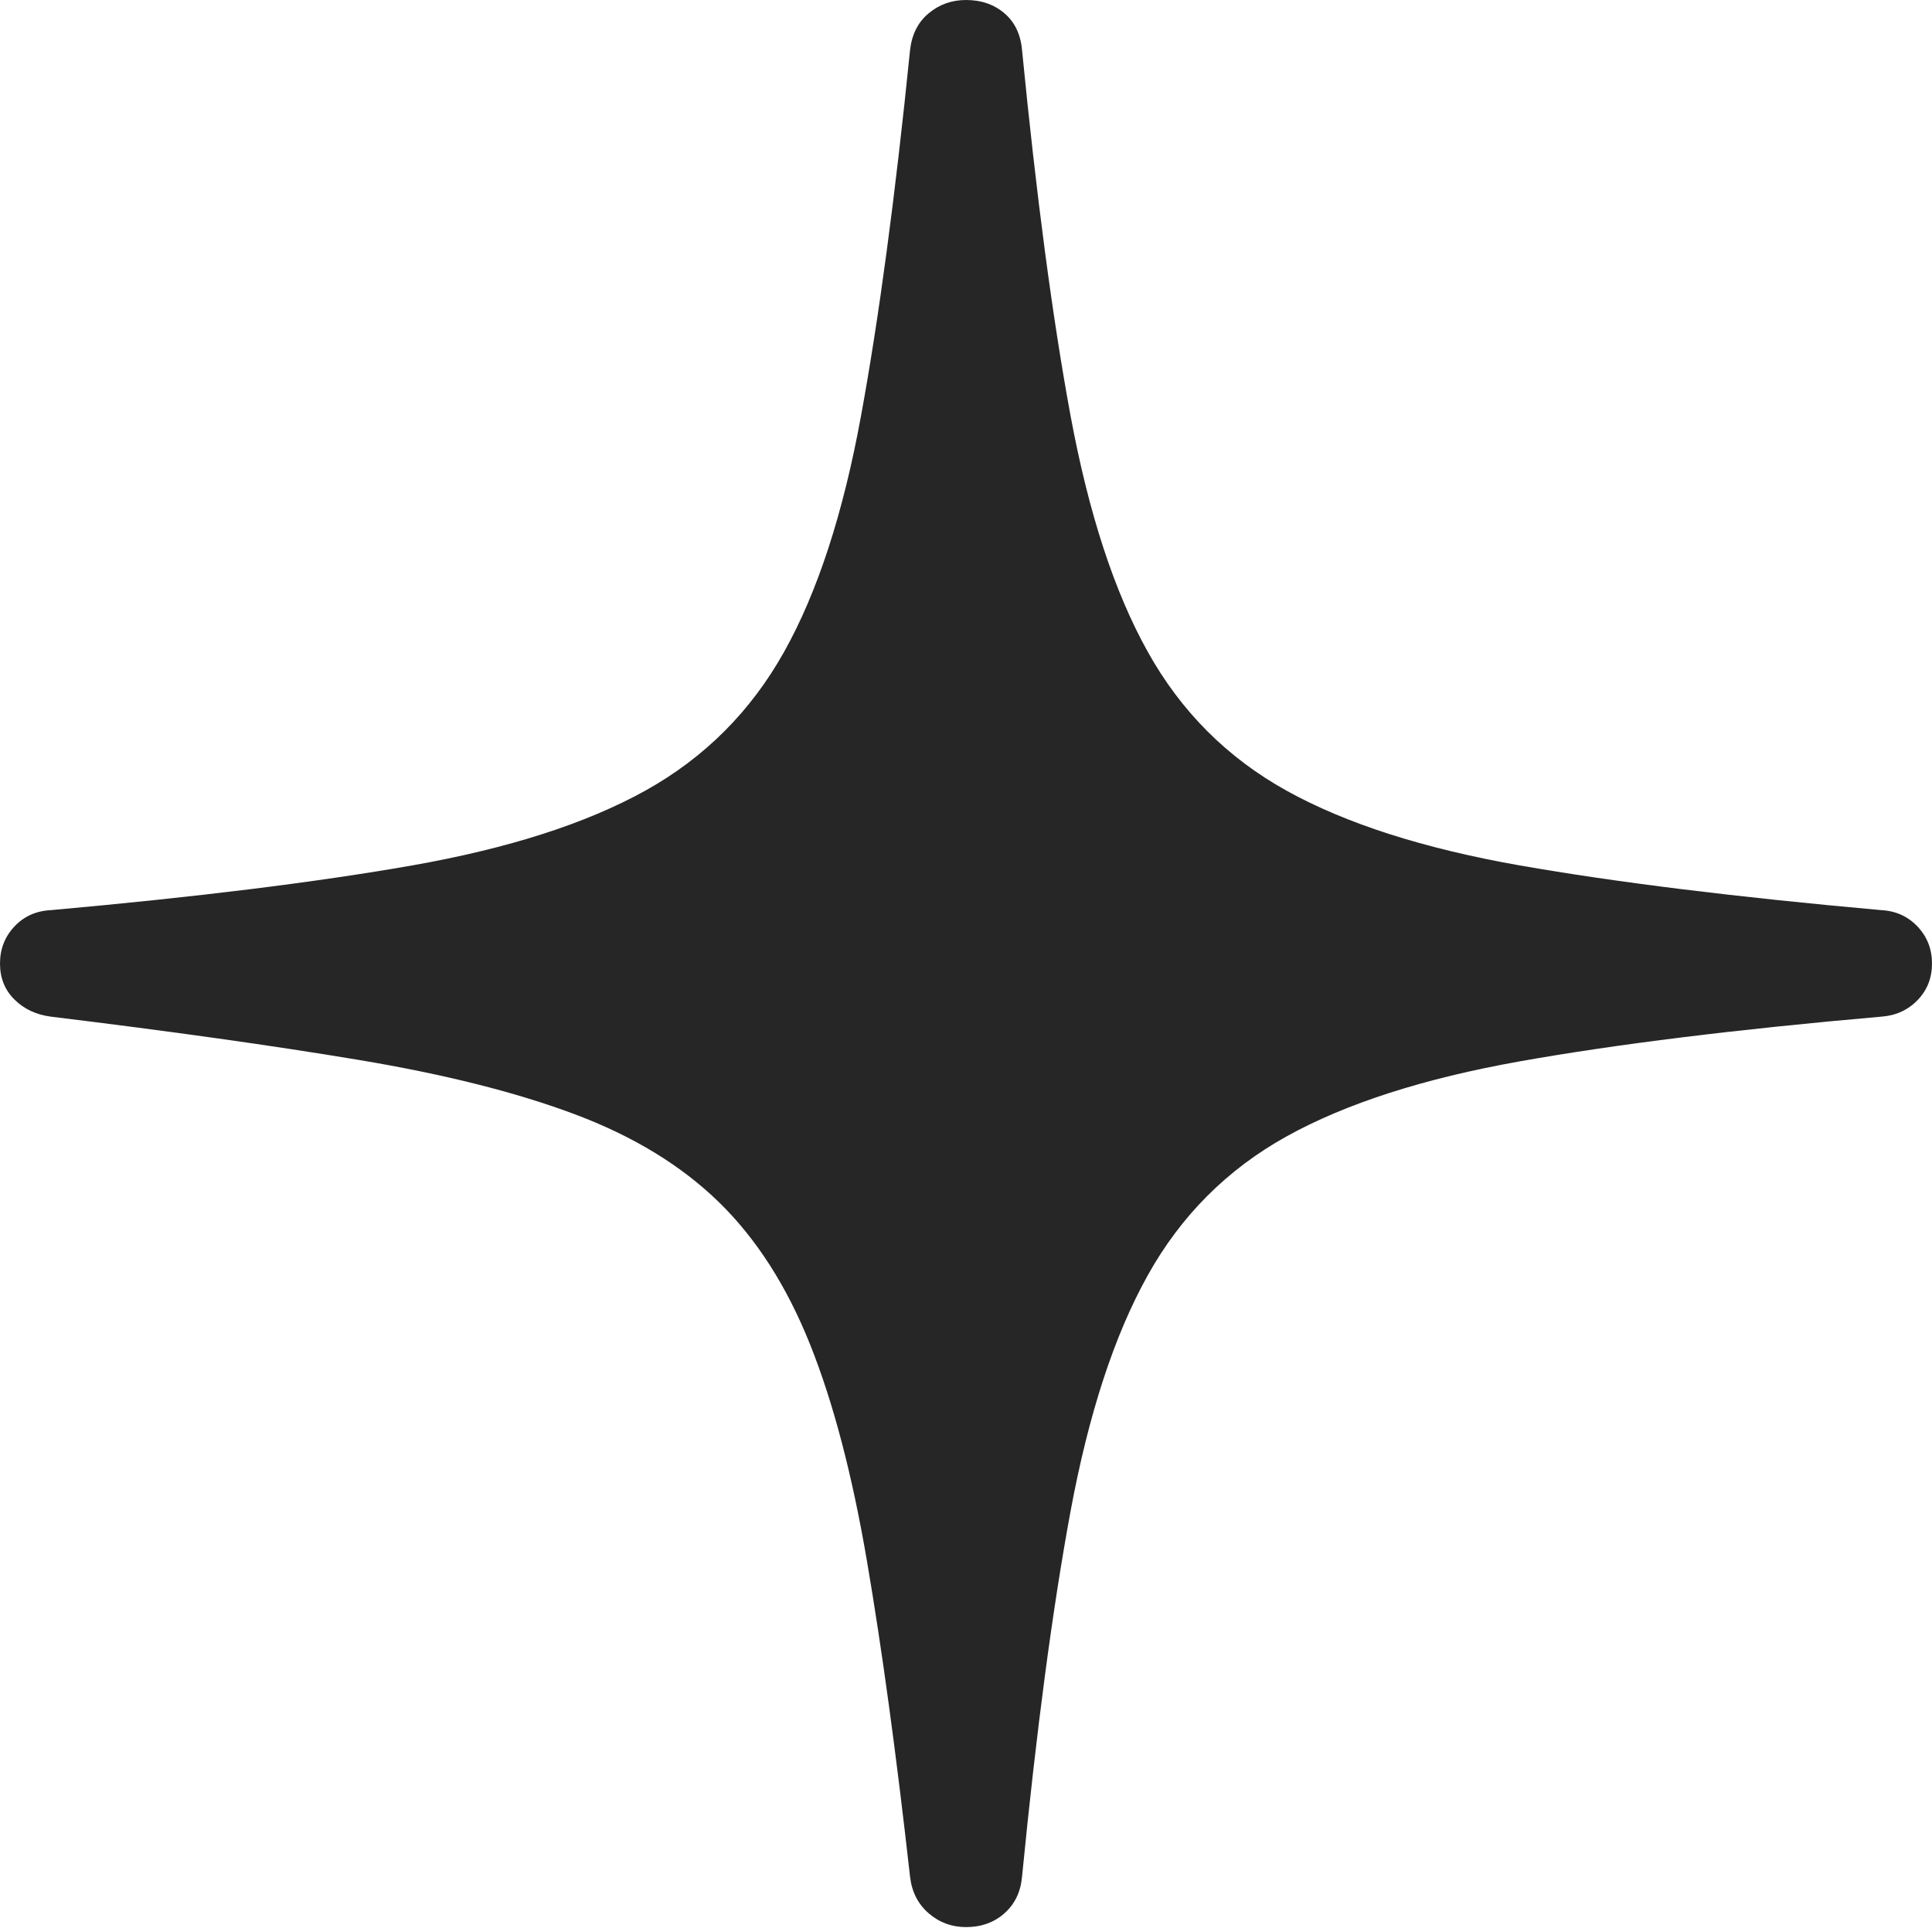 <?xml version="1.0" encoding="UTF-8"?>
<!--Generator: Apple Native CoreSVG 175-->
<!DOCTYPE svg
PUBLIC "-//W3C//DTD SVG 1.1//EN"
       "http://www.w3.org/Graphics/SVG/1.1/DTD/svg11.dtd">
<svg version="1.1" xmlns="http://www.w3.org/2000/svg" xmlns:xlink="http://www.w3.org/1999/xlink" width="19.023" height="18.986">
 <g>
  <rect height="18.986" opacity="0" width="19.023" x="0" y="0"/>
  <path d="M9.512 18.976Q9.736 18.976 9.889 18.841Q10.042 18.706 10.063 18.483Q10.275 16.319 10.541 14.881Q10.808 13.442 11.3 12.56Q11.791 11.677 12.668 11.19Q13.544 10.704 14.965 10.451Q16.386 10.198 18.523 10.011Q18.738 9.996 18.881 9.848Q19.023 9.701 19.023 9.488Q19.023 9.275 18.881 9.124Q18.738 8.973 18.523 8.962Q16.386 8.771 14.965 8.522Q13.544 8.272 12.668 7.786Q11.791 7.299 11.3 6.416Q10.808 5.534 10.541 4.094Q10.275 2.654 10.063 0.49Q10.042 0.26 9.889 0.13Q9.736 0 9.512 0Q9.302 0 9.145 0.13Q8.988 0.26 8.961 0.49Q8.742 2.654 8.478 4.094Q8.215 5.534 7.722 6.416Q7.229 7.299 6.353 7.786Q5.477 8.272 4.057 8.522Q2.637 8.771 0.501 8.962Q0.282 8.973 0.141 9.124Q0 9.275 0 9.488Q0 9.701 0.141 9.841Q0.282 9.982 0.501 10.011Q2.268 10.226 3.532 10.437Q4.796 10.648 5.659 10.972Q6.521 11.295 7.077 11.836Q7.632 12.377 7.976 13.238Q8.32 14.098 8.538 15.382Q8.757 16.665 8.961 18.483Q8.988 18.706 9.145 18.841Q9.302 18.976 9.512 18.976Z" fill="rgba(0,0,0,0.85)"/>
 </g>
</svg>
